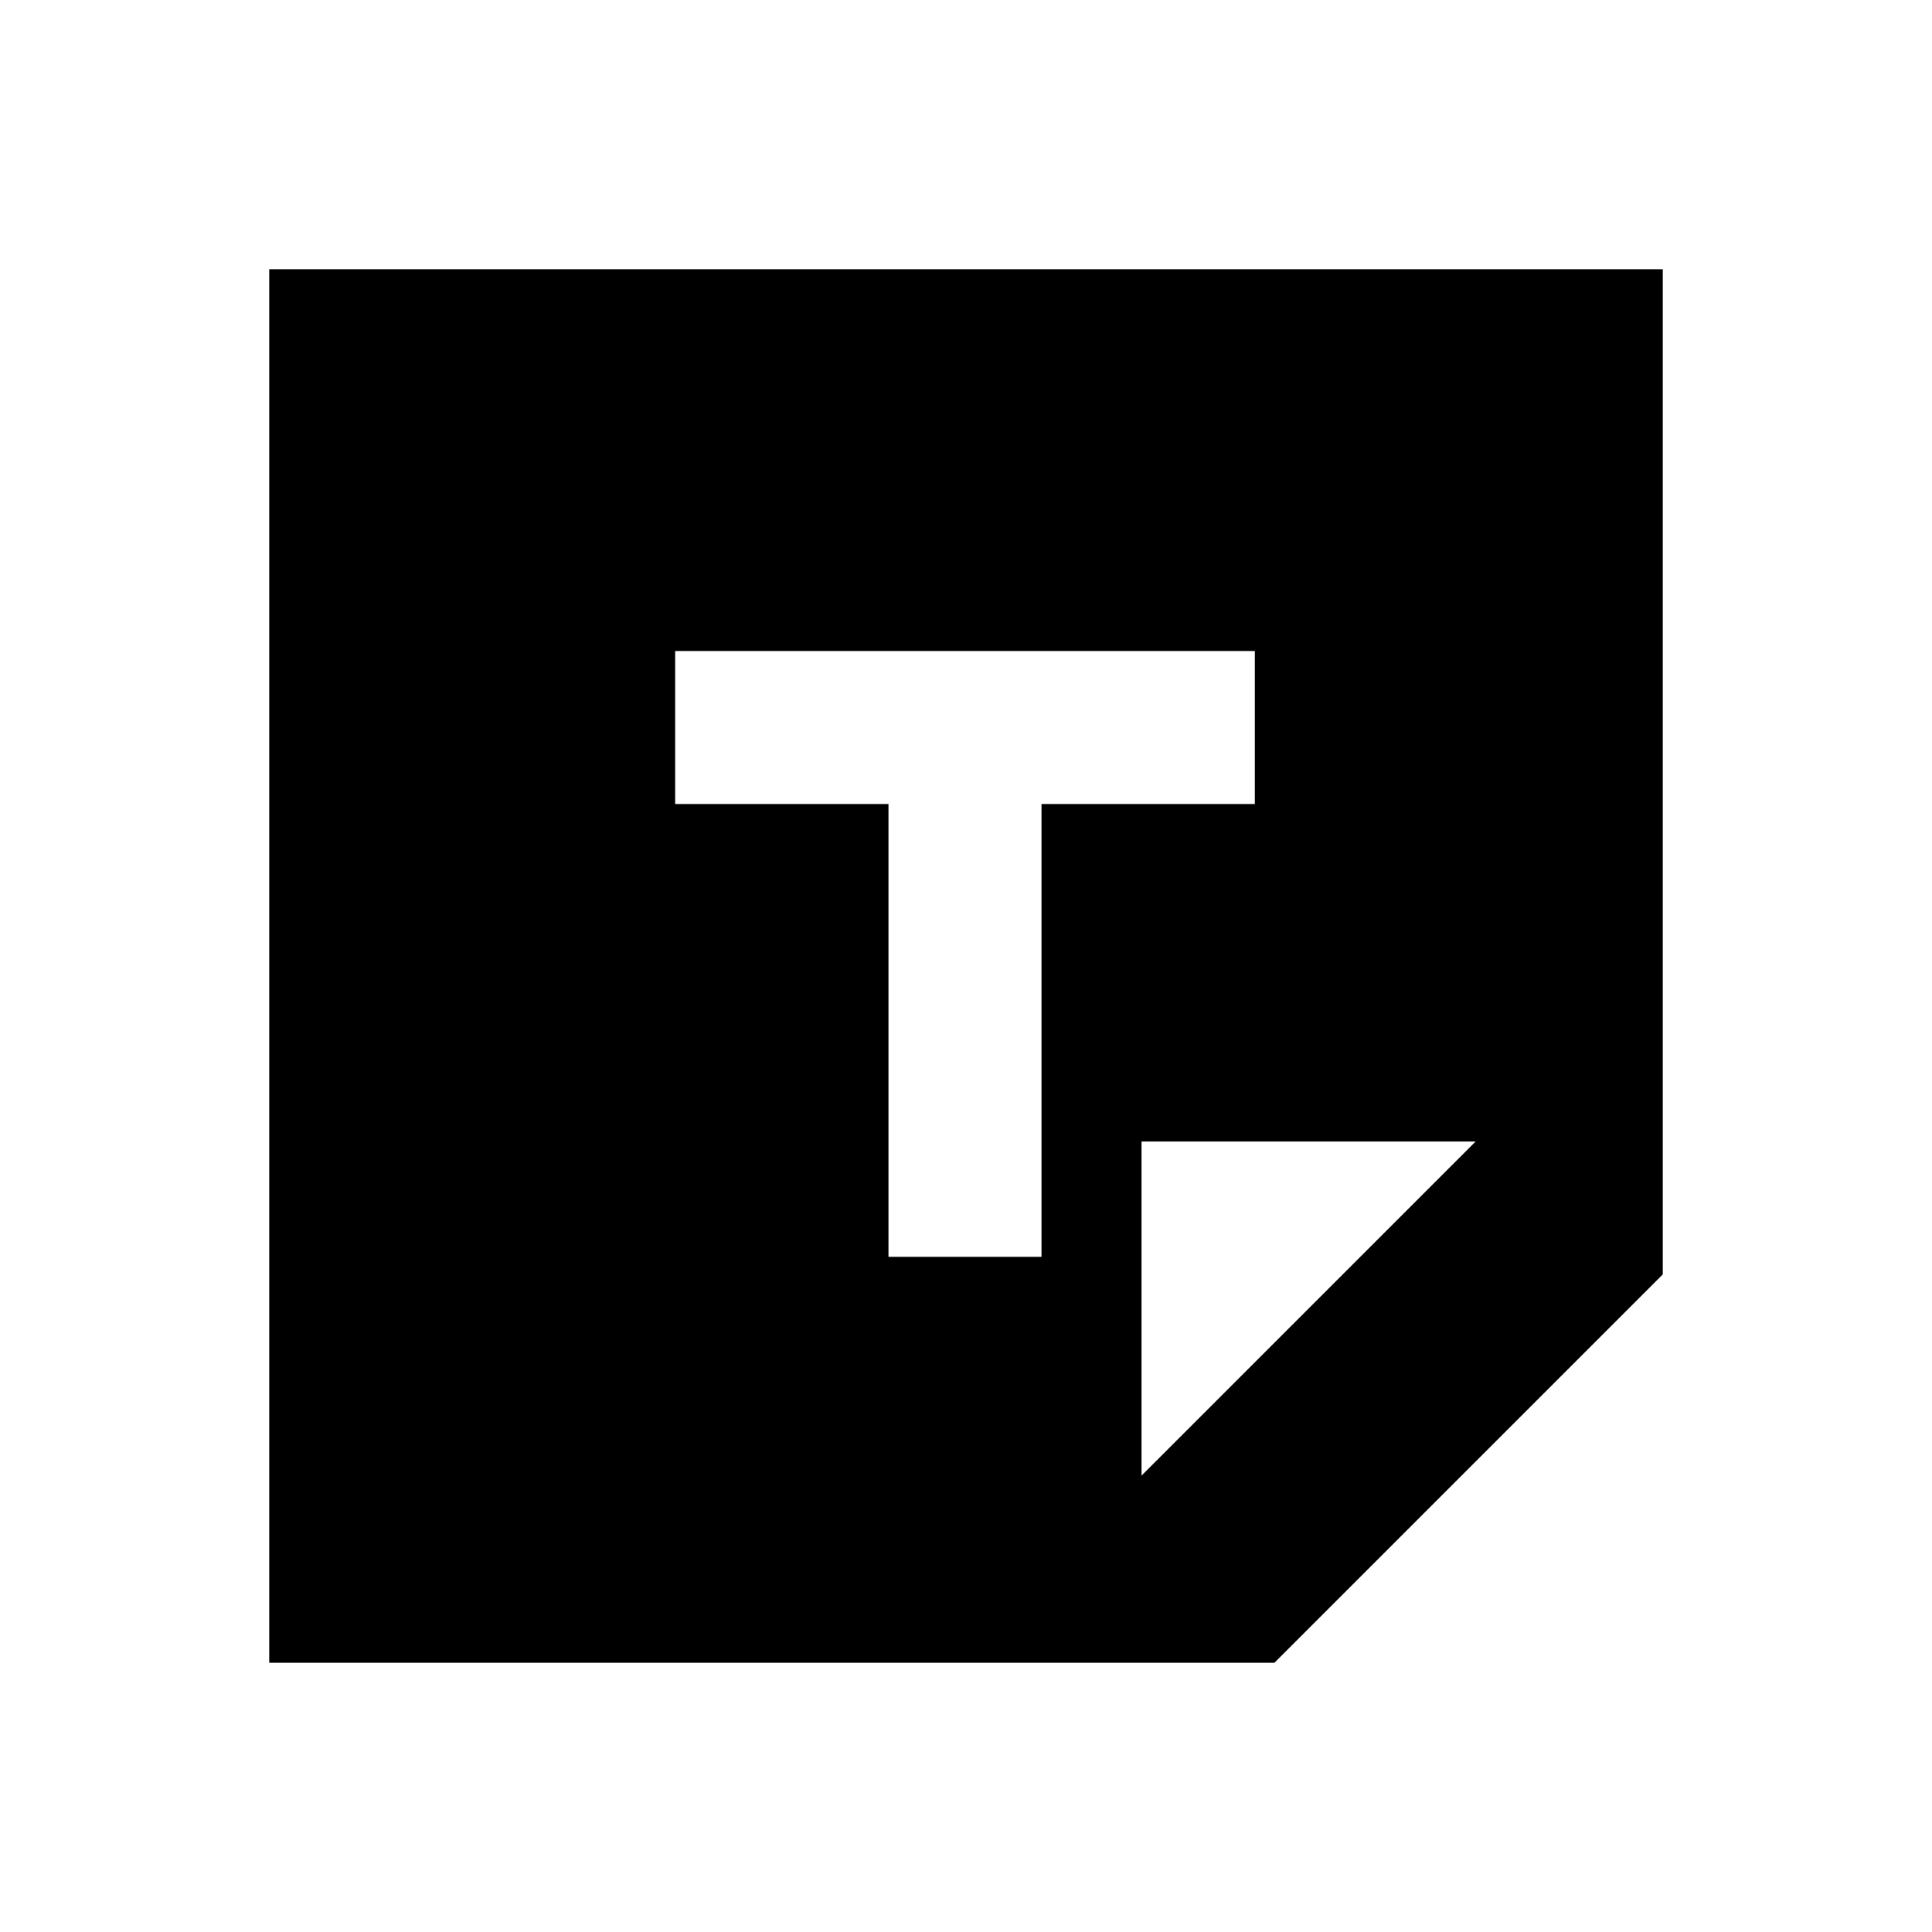 <svg xmlns="http://www.w3.org/2000/svg" height="20" viewBox="0 -960 960 960" width="20"><path d="M633.25-133.78H133.78v-692.44h692.44v499.47L633.25-133.78Zm-66.03-93 166-166h-166v166Zm-125.74-108.7h76.04v-225h106v-76.04H335.48v76.04h106v225Z"/></svg>